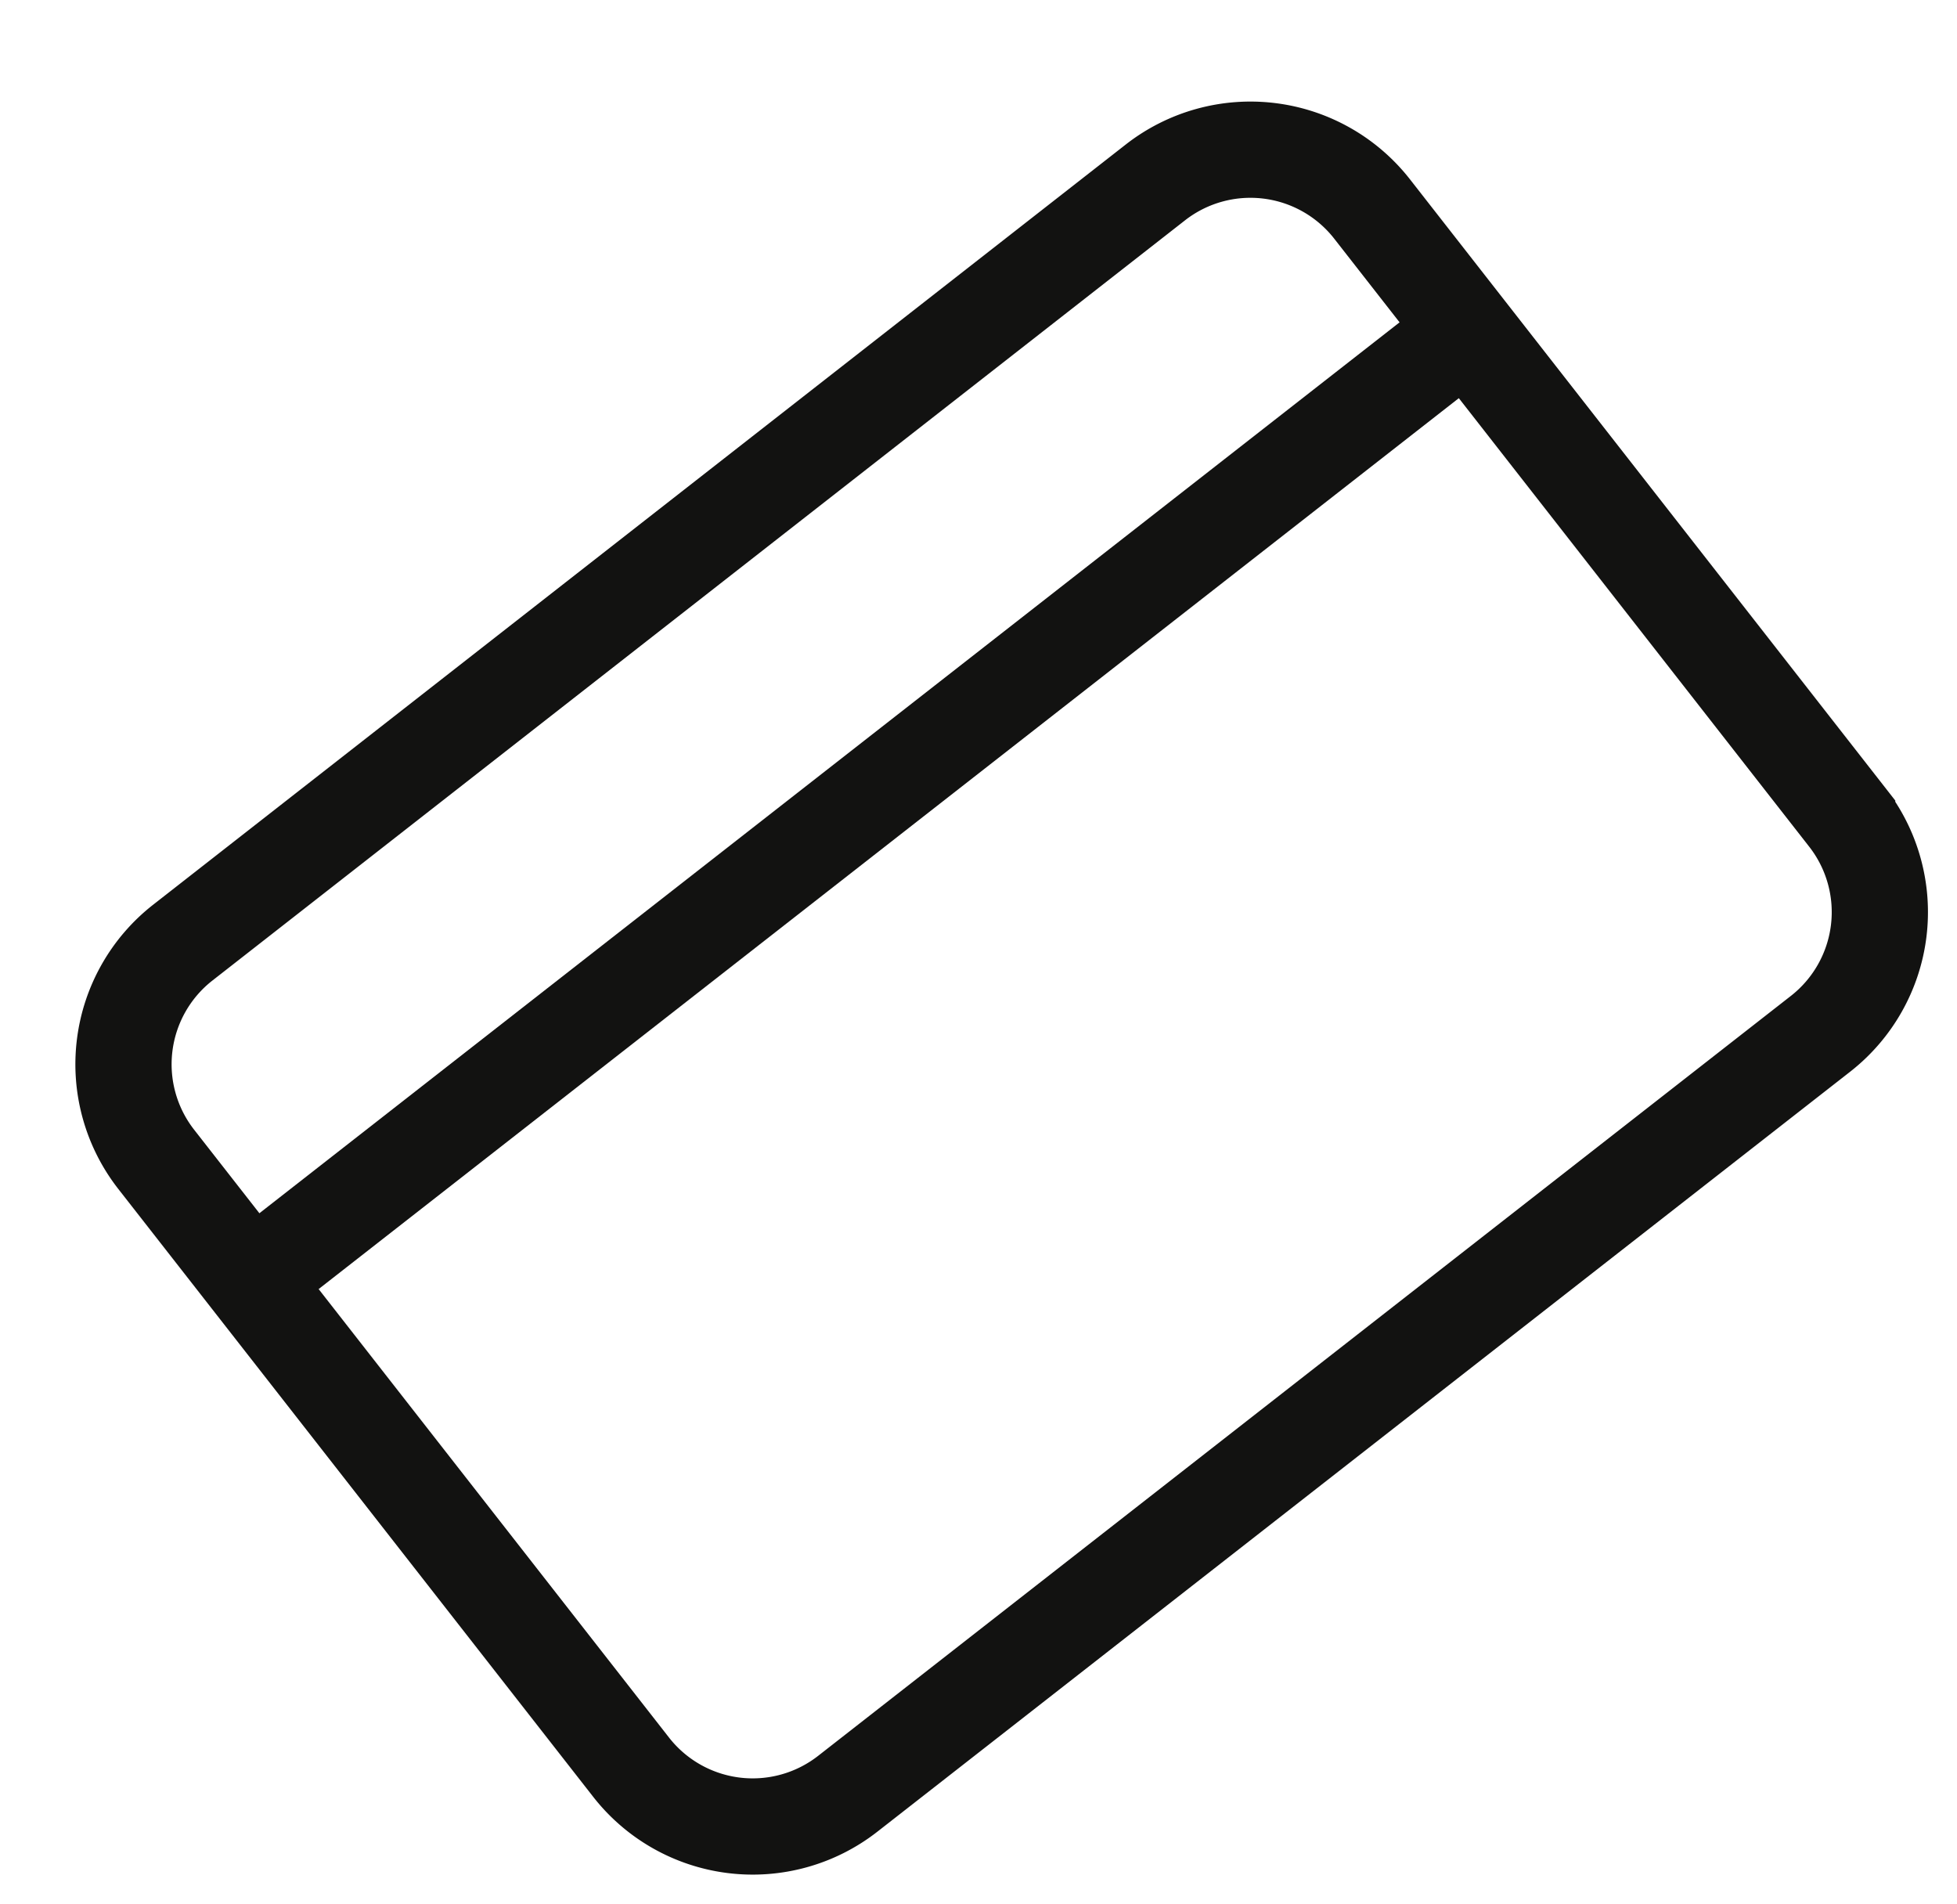 <svg xmlns="http://www.w3.org/2000/svg" xmlns:xlink="http://www.w3.org/1999/xlink" width="30.506" height="29.671" viewBox="0 0 30.506 29.671"><defs><clipPath id="a"><rect width="30.506" height="29.671" fill="none" stroke="#707070" stroke-width="1.5"/></clipPath></defs><g transform="translate(0 0)"><g transform="translate(0 0)" clip-path="url(#a)"><path d="M2.524,14.3,17.688,2.449a2.407,2.407,0,0,1,3.376.415l7.406,9.479a2.407,2.407,0,0,1-.414,3.376L12.891,27.565a2.406,2.406,0,0,1-3.377-.414L2.109,17.674A2.407,2.407,0,0,1,2.524,14.3Z" transform="translate(0.324 0.393)" fill="none" stroke="#121211" stroke-width="1.5"/><line y1="14.809" x2="18.955" transform="translate(3.915 5.153)" fill="none" stroke="#121211" stroke-width="1.5"/></g></g></svg>